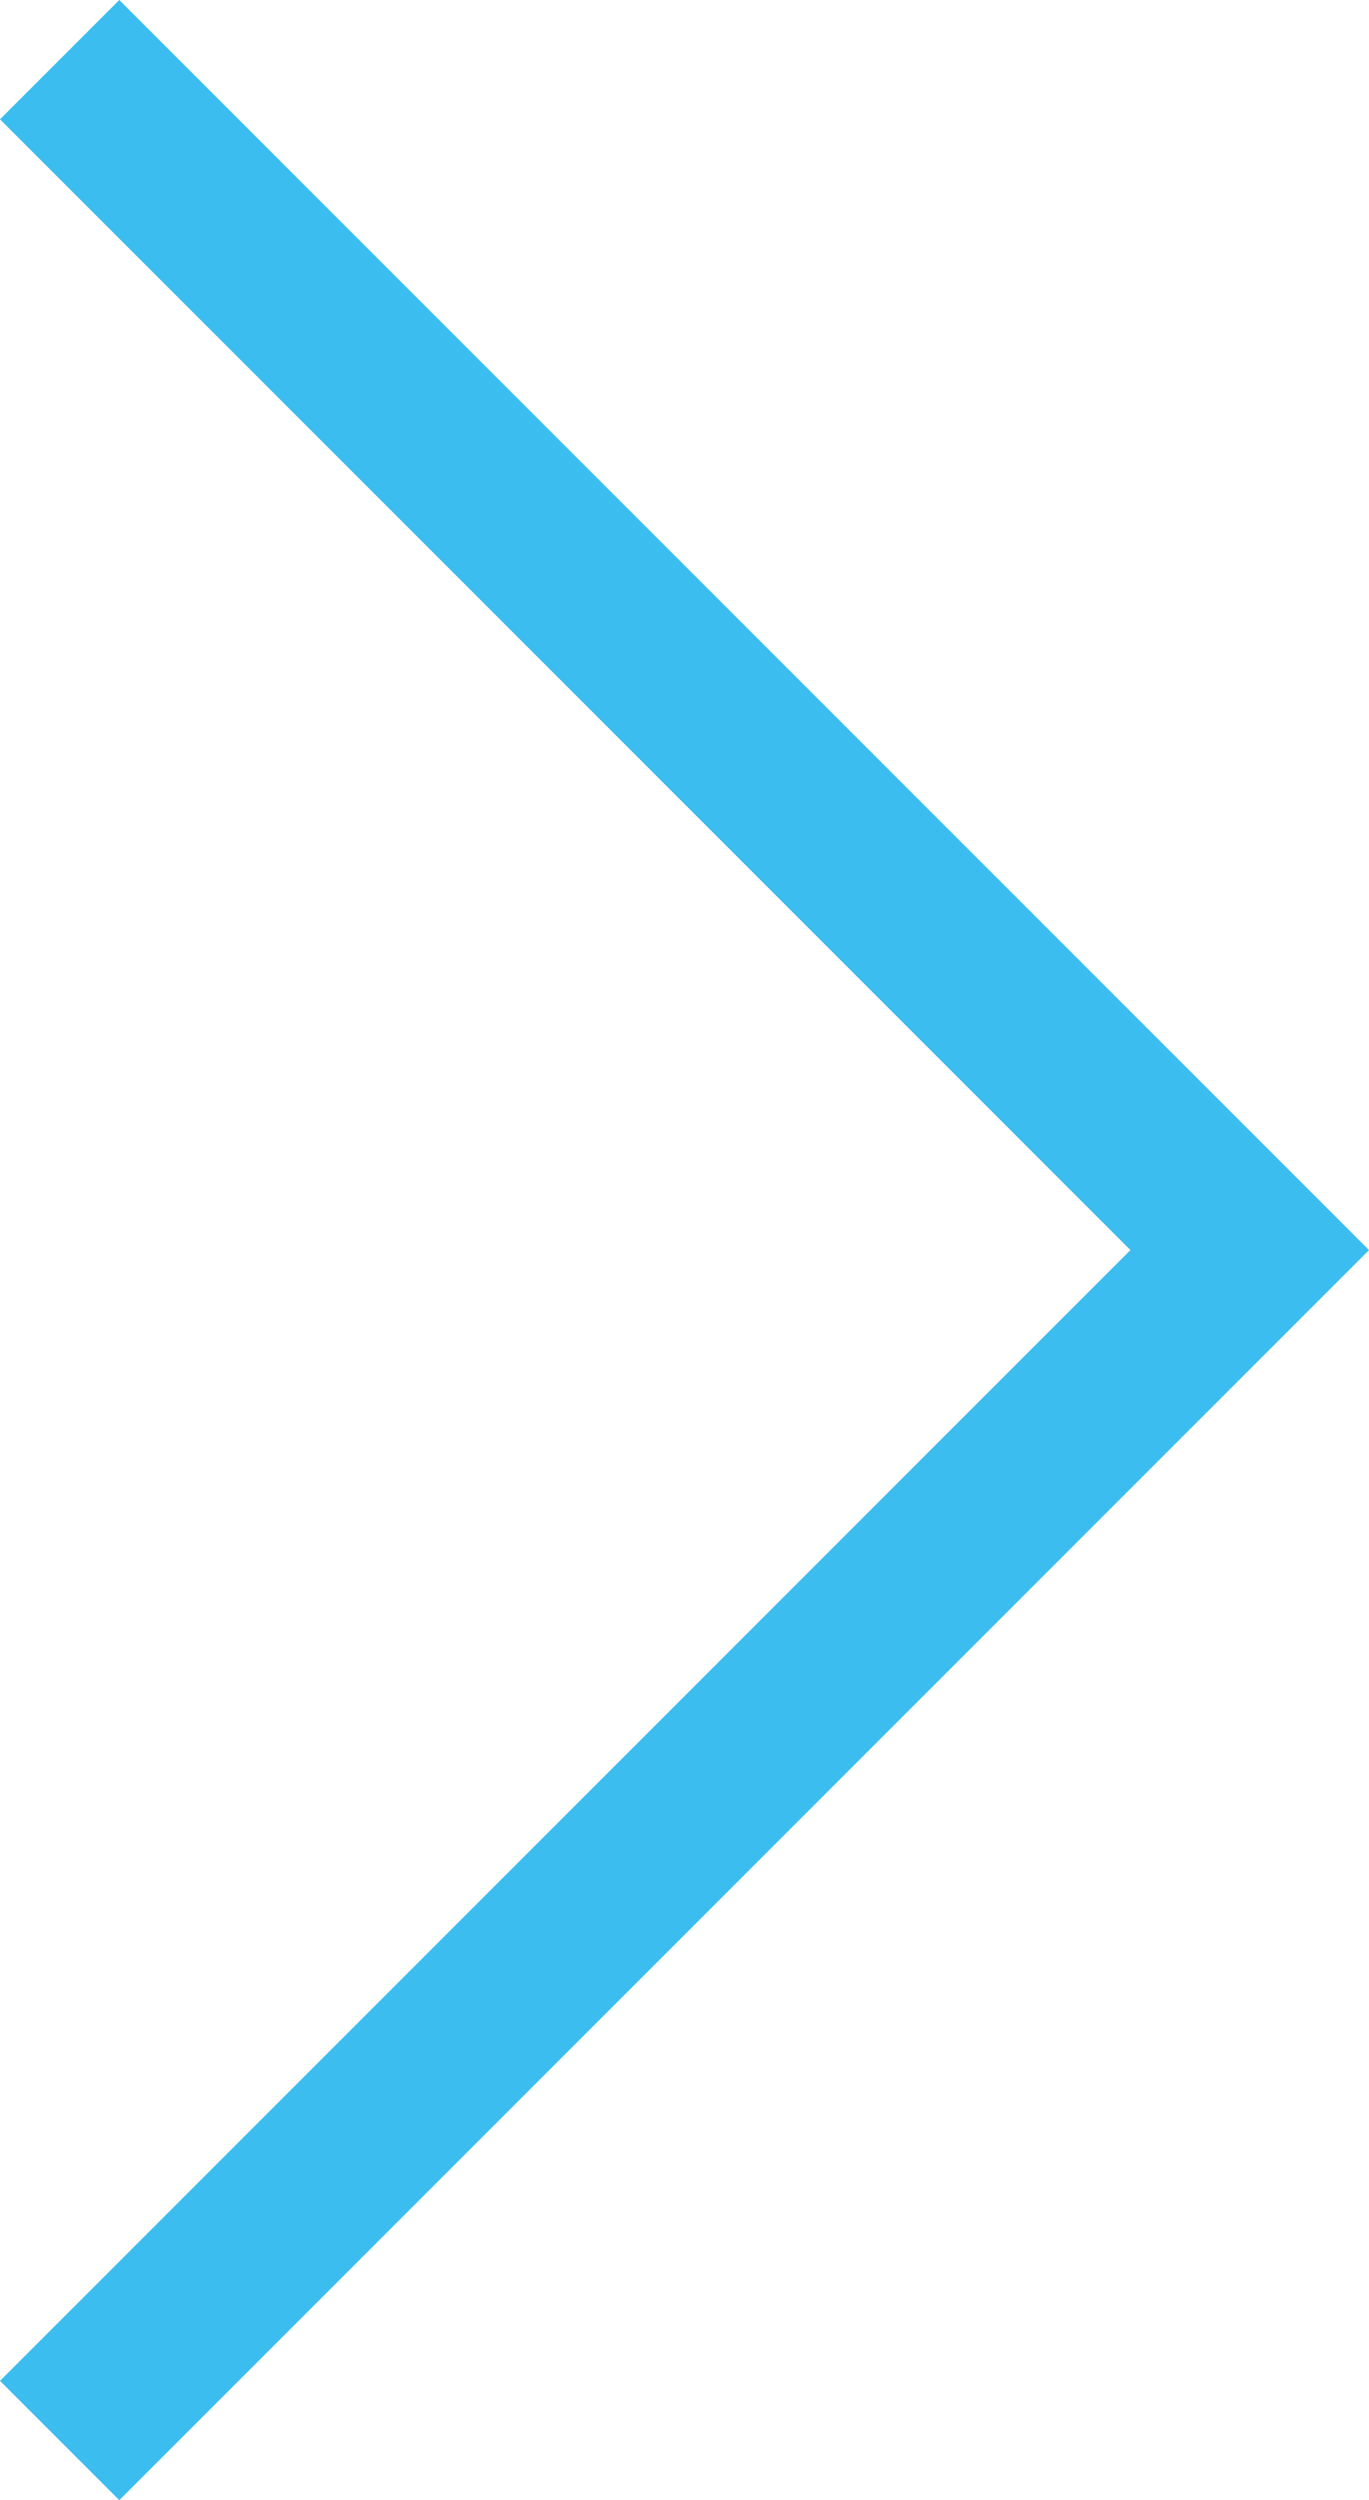 <svg xmlns="http://www.w3.org/2000/svg" width="24.1" height="44" viewBox="0 0 24.1 44">
  <path id="arrow-right" d="M27,22h0L5,44,2.9,41.9,22.8,22,2.9,2.1,5,0,27,22Z" transform="translate(-2.9)" fill="#3bbeef"/>
</svg>
